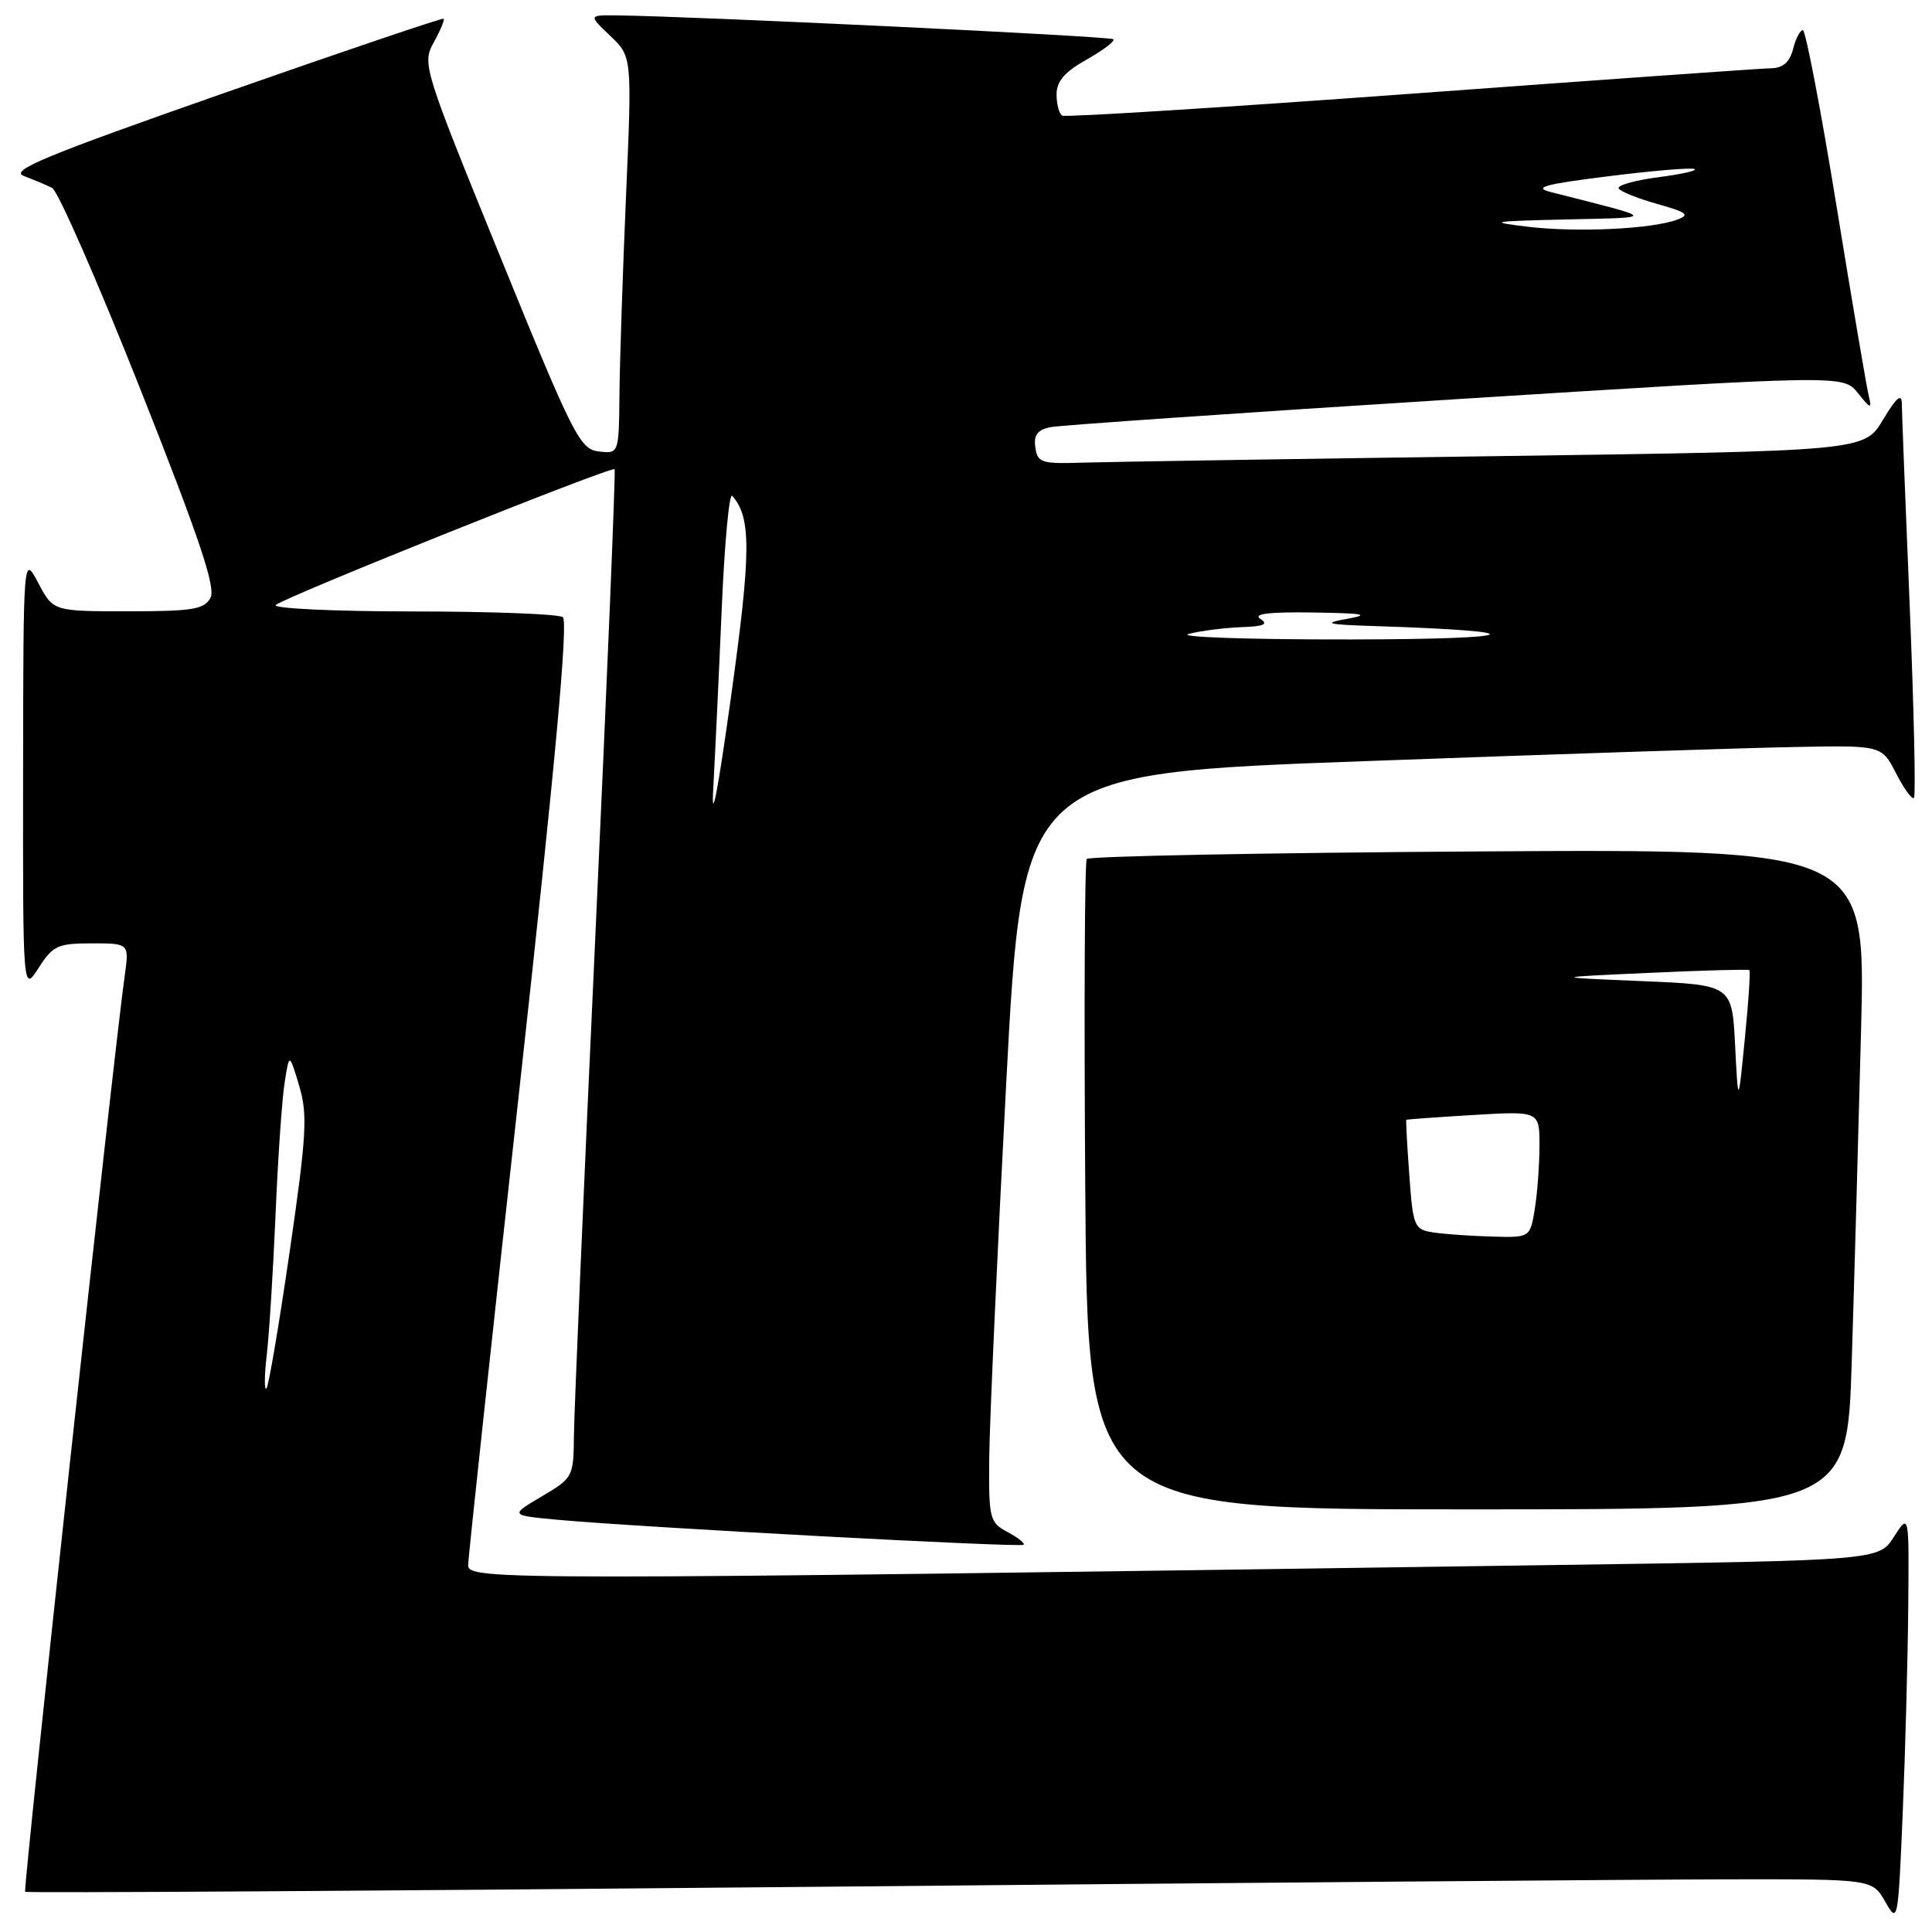 <?xml version="1.0" encoding="UTF-8" standalone="no"?>
<!DOCTYPE svg PUBLIC "-//W3C//DTD SVG 1.1//EN" "http://www.w3.org/Graphics/SVG/1.1/DTD/svg11.dtd" >
<svg xmlns="http://www.w3.org/2000/svg" xmlns:xlink="http://www.w3.org/1999/xlink" version="1.1" viewBox="0 0 256 256">
 <g >
 <path fill="currentColor"
d=" M 252.85 213.00 C 252.97 200.50 252.97 200.50 250.96 203.63 C 248.96 206.76 248.96 206.76 206.23 207.37 C 65.77 209.40 62.00 209.40 62.03 207.37 C 62.05 206.34 65.12 177.82 68.86 144.00 C 73.58 101.21 75.32 82.28 74.57 81.77 C 73.98 81.36 64.97 81.02 54.55 81.02 C 44.13 81.01 36.03 80.62 36.55 80.16 C 37.76 79.09 81.09 61.73 81.44 62.17 C 81.59 62.35 80.45 89.95 78.91 123.50 C 77.36 157.05 76.08 187.04 76.05 190.15 C 76.00 195.71 75.93 195.84 71.77 198.29 C 67.54 200.79 67.54 200.79 74.02 201.39 C 84.60 202.36 135.25 205.08 135.64 204.69 C 135.84 204.50 134.87 203.73 133.50 203.00 C 131.12 201.73 131.00 201.25 131.08 193.08 C 131.13 188.36 132.14 166.05 133.33 143.50 C 135.50 102.50 135.50 102.50 181.00 100.85 C 206.03 99.93 231.64 99.09 237.92 98.98 C 249.33 98.76 249.33 98.76 251.24 102.47 C 252.29 104.52 253.35 105.98 253.61 105.73 C 253.86 105.47 253.61 94.07 253.05 80.38 C 252.48 66.70 252.01 54.60 252.00 53.50 C 251.99 52.06 251.29 52.65 249.50 55.63 C 247.03 59.76 247.03 59.76 198.26 60.44 C 171.44 60.81 146.80 61.20 143.50 61.30 C 138.00 61.48 137.47 61.32 137.19 59.29 C 136.95 57.64 137.47 56.95 139.19 56.60 C 140.46 56.35 164.62 54.68 192.87 52.90 C 244.24 49.67 244.24 49.67 246.18 52.08 C 247.87 54.19 248.06 54.24 247.63 52.50 C 247.35 51.40 245.42 40.04 243.34 27.25 C 241.26 14.46 239.25 4.00 238.89 4.00 C 238.52 4.00 237.93 5.12 237.59 6.50 C 237.16 8.21 236.26 9.01 234.73 9.04 C 233.50 9.06 212.03 10.58 187.00 12.42 C 161.97 14.25 141.16 15.56 140.75 15.32 C 140.34 15.08 140.00 13.81 140.00 12.50 C 140.00 10.77 141.08 9.52 143.99 7.89 C 146.18 6.65 147.78 5.44 147.53 5.20 C 147.14 4.80 91.58 2.14 81.73 2.04 C 77.97 2.00 77.97 2.00 80.86 4.75 C 83.75 7.50 83.75 7.50 82.95 26.00 C 82.51 36.17 82.12 48.02 82.08 52.32 C 82.00 60.13 82.00 60.13 79.33 59.82 C 76.84 59.52 75.97 57.79 66.28 34.00 C 56.08 8.97 55.92 8.45 57.48 5.61 C 58.35 4.03 58.94 2.62 58.78 2.48 C 58.63 2.35 45.52 6.78 29.66 12.34 C 5.91 20.66 1.23 22.60 3.16 23.32 C 4.45 23.81 6.13 24.51 6.90 24.89 C 7.66 25.27 12.92 37.25 18.57 51.50 C 26.40 71.26 28.62 77.85 27.89 79.21 C 27.07 80.75 25.52 81.00 16.99 81.00 C 7.05 81.00 7.05 81.00 5.07 77.25 C 3.09 73.50 3.09 73.50 3.06 102.50 C 3.03 131.50 3.03 131.50 5.12 128.25 C 7.00 125.30 7.65 125.00 12.16 125.00 C 17.12 125.00 17.12 125.00 16.53 129.25 C 15.05 139.78 3.04 250.37 3.33 250.67 C 3.52 250.85 50.20 250.56 107.08 250.02 C 163.96 249.48 218.96 249.03 229.30 249.02 C 248.09 249.00 248.09 249.00 249.80 251.98 C 251.47 254.92 251.51 254.74 252.12 240.23 C 252.46 232.13 252.79 219.88 252.85 213.00 Z  M 245.37 180.25 C 245.71 169.39 246.26 149.70 246.60 136.50 C 247.22 112.50 247.22 112.50 195.86 112.82 C 167.61 113.00 144.28 113.45 144.00 113.82 C 143.72 114.19 143.64 133.74 143.80 157.25 C 144.10 200.00 144.10 200.00 194.43 200.00 C 244.77 200.00 244.77 200.00 245.37 180.25 Z  M 35.35 179.50 C 35.67 176.75 36.19 168.43 36.51 161.00 C 36.82 153.57 37.36 145.70 37.71 143.50 C 38.33 139.50 38.33 139.50 39.64 143.86 C 40.78 147.69 40.63 150.36 38.38 165.86 C 36.97 175.56 35.59 183.72 35.30 184.00 C 35.01 184.28 35.03 182.25 35.35 179.50 Z  M 94.51 104.50 C 94.75 100.10 95.26 89.39 95.63 80.70 C 96.00 72.01 96.63 65.26 97.02 65.70 C 99.57 68.56 99.54 73.15 96.84 92.50 C 95.12 104.87 94.23 109.45 94.51 104.50 Z  M 157.50 84.00 C 159.15 83.58 162.30 83.18 164.50 83.10 C 167.48 83.00 168.12 82.72 167.00 82.00 C 165.97 81.34 168.19 81.07 174.00 81.16 C 180.74 81.26 181.67 81.43 178.50 82.00 C 175.13 82.60 175.76 82.76 182.50 82.97 C 203.90 83.67 201.84 84.70 179.00 84.73 C 165.53 84.75 155.85 84.42 157.50 84.00 Z  M 202.50 30.05 C 197.04 29.40 197.49 29.31 207.50 29.08 C 219.62 28.79 219.79 29.09 205.50 25.45 C 203.10 24.84 204.60 24.42 213.00 23.37 C 218.78 22.64 223.95 22.20 224.50 22.39 C 225.05 22.58 222.92 23.07 219.76 23.48 C 216.61 23.89 214.23 24.56 214.49 24.98 C 214.74 25.39 217.05 26.31 219.62 27.03 C 223.56 28.14 223.97 28.47 222.22 29.11 C 218.87 30.35 208.99 30.82 202.50 30.05 Z  M 189.88 163.30 C 187.39 162.91 187.23 162.53 186.74 155.70 C 186.45 151.74 186.27 148.45 186.35 148.38 C 186.43 148.32 190.44 148.03 195.25 147.74 C 204.00 147.22 204.00 147.22 203.99 151.86 C 203.98 154.41 203.70 158.19 203.36 160.25 C 202.74 164.00 202.74 164.00 197.62 163.85 C 194.80 163.77 191.32 163.52 189.88 163.30 Z  M 229.91 138.50 C 229.50 130.50 229.50 130.50 217.50 130.00 C 205.50 129.50 205.50 129.50 218.50 128.91 C 225.65 128.58 231.63 128.42 231.79 128.54 C 231.96 128.66 231.69 132.75 231.20 137.63 C 230.32 146.50 230.32 146.50 229.91 138.50 Z "/>
</g>
</svg>